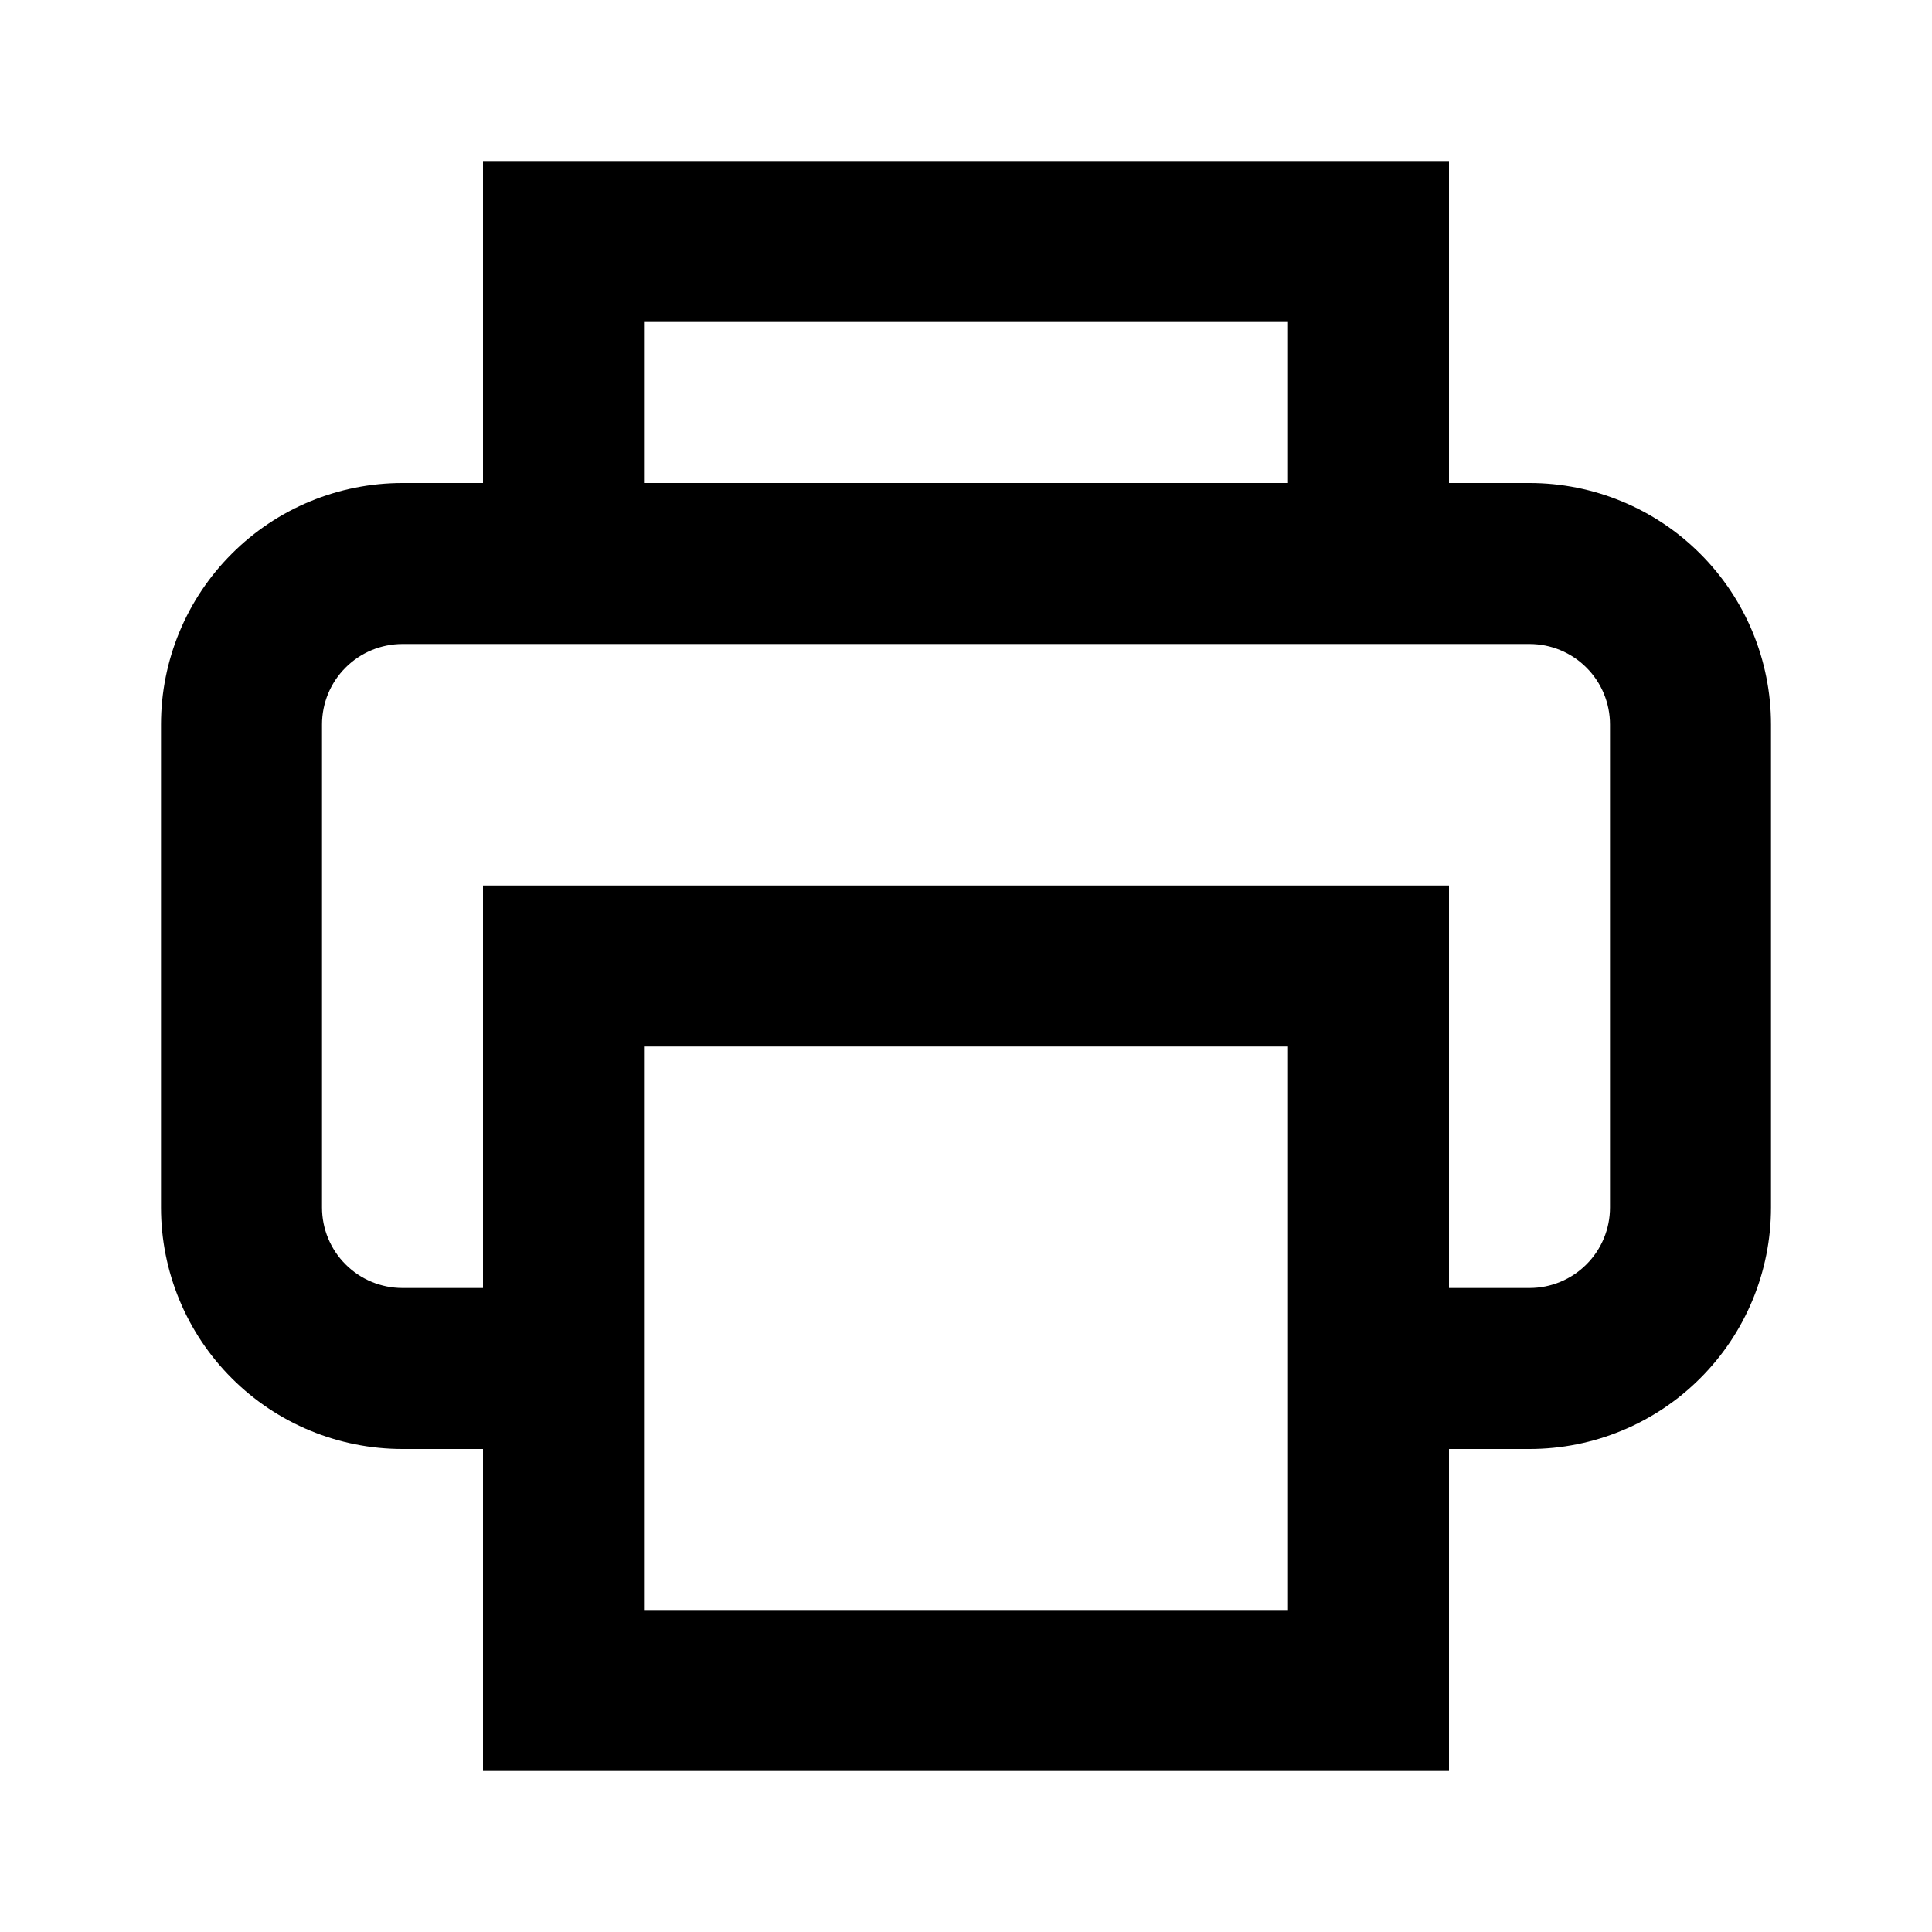 <svg width="24" height="24" viewBox="0 0 24 24" fill="none" xmlns="http://www.w3.org/2000/svg">
<path d="M18 16H19C19.265 16 19.52 15.895 19.707 15.707C19.895 15.52 20 15.265 20 15V9C20 8.735 19.895 8.48 19.707 8.293C19.52 8.105 19.265 8 19 8H5C4.735 8 4.48 8.105 4.293 8.293C4.105 8.48 4 8.735 4 9V15C4 15.265 4.105 15.52 4.293 15.707C4.48 15.895 4.735 16 5 16H6V11H18V16ZM6 6V2H18V6H19C19.796 6 20.559 6.316 21.121 6.879C21.684 7.441 22 8.204 22 9V15C22 15.796 21.684 16.559 21.121 17.121C20.559 17.684 19.796 18 19 18H18V22H6V18H5C4.204 18 3.441 17.684 2.879 17.121C2.316 16.559 2 15.796 2 15V9C2 8.204 2.316 7.441 2.879 6.879C3.441 6.316 4.204 6 5 6H6ZM8 20H16V13H8V20ZM8 6H16V4H8V6Z" fill="black"/>
</svg>
